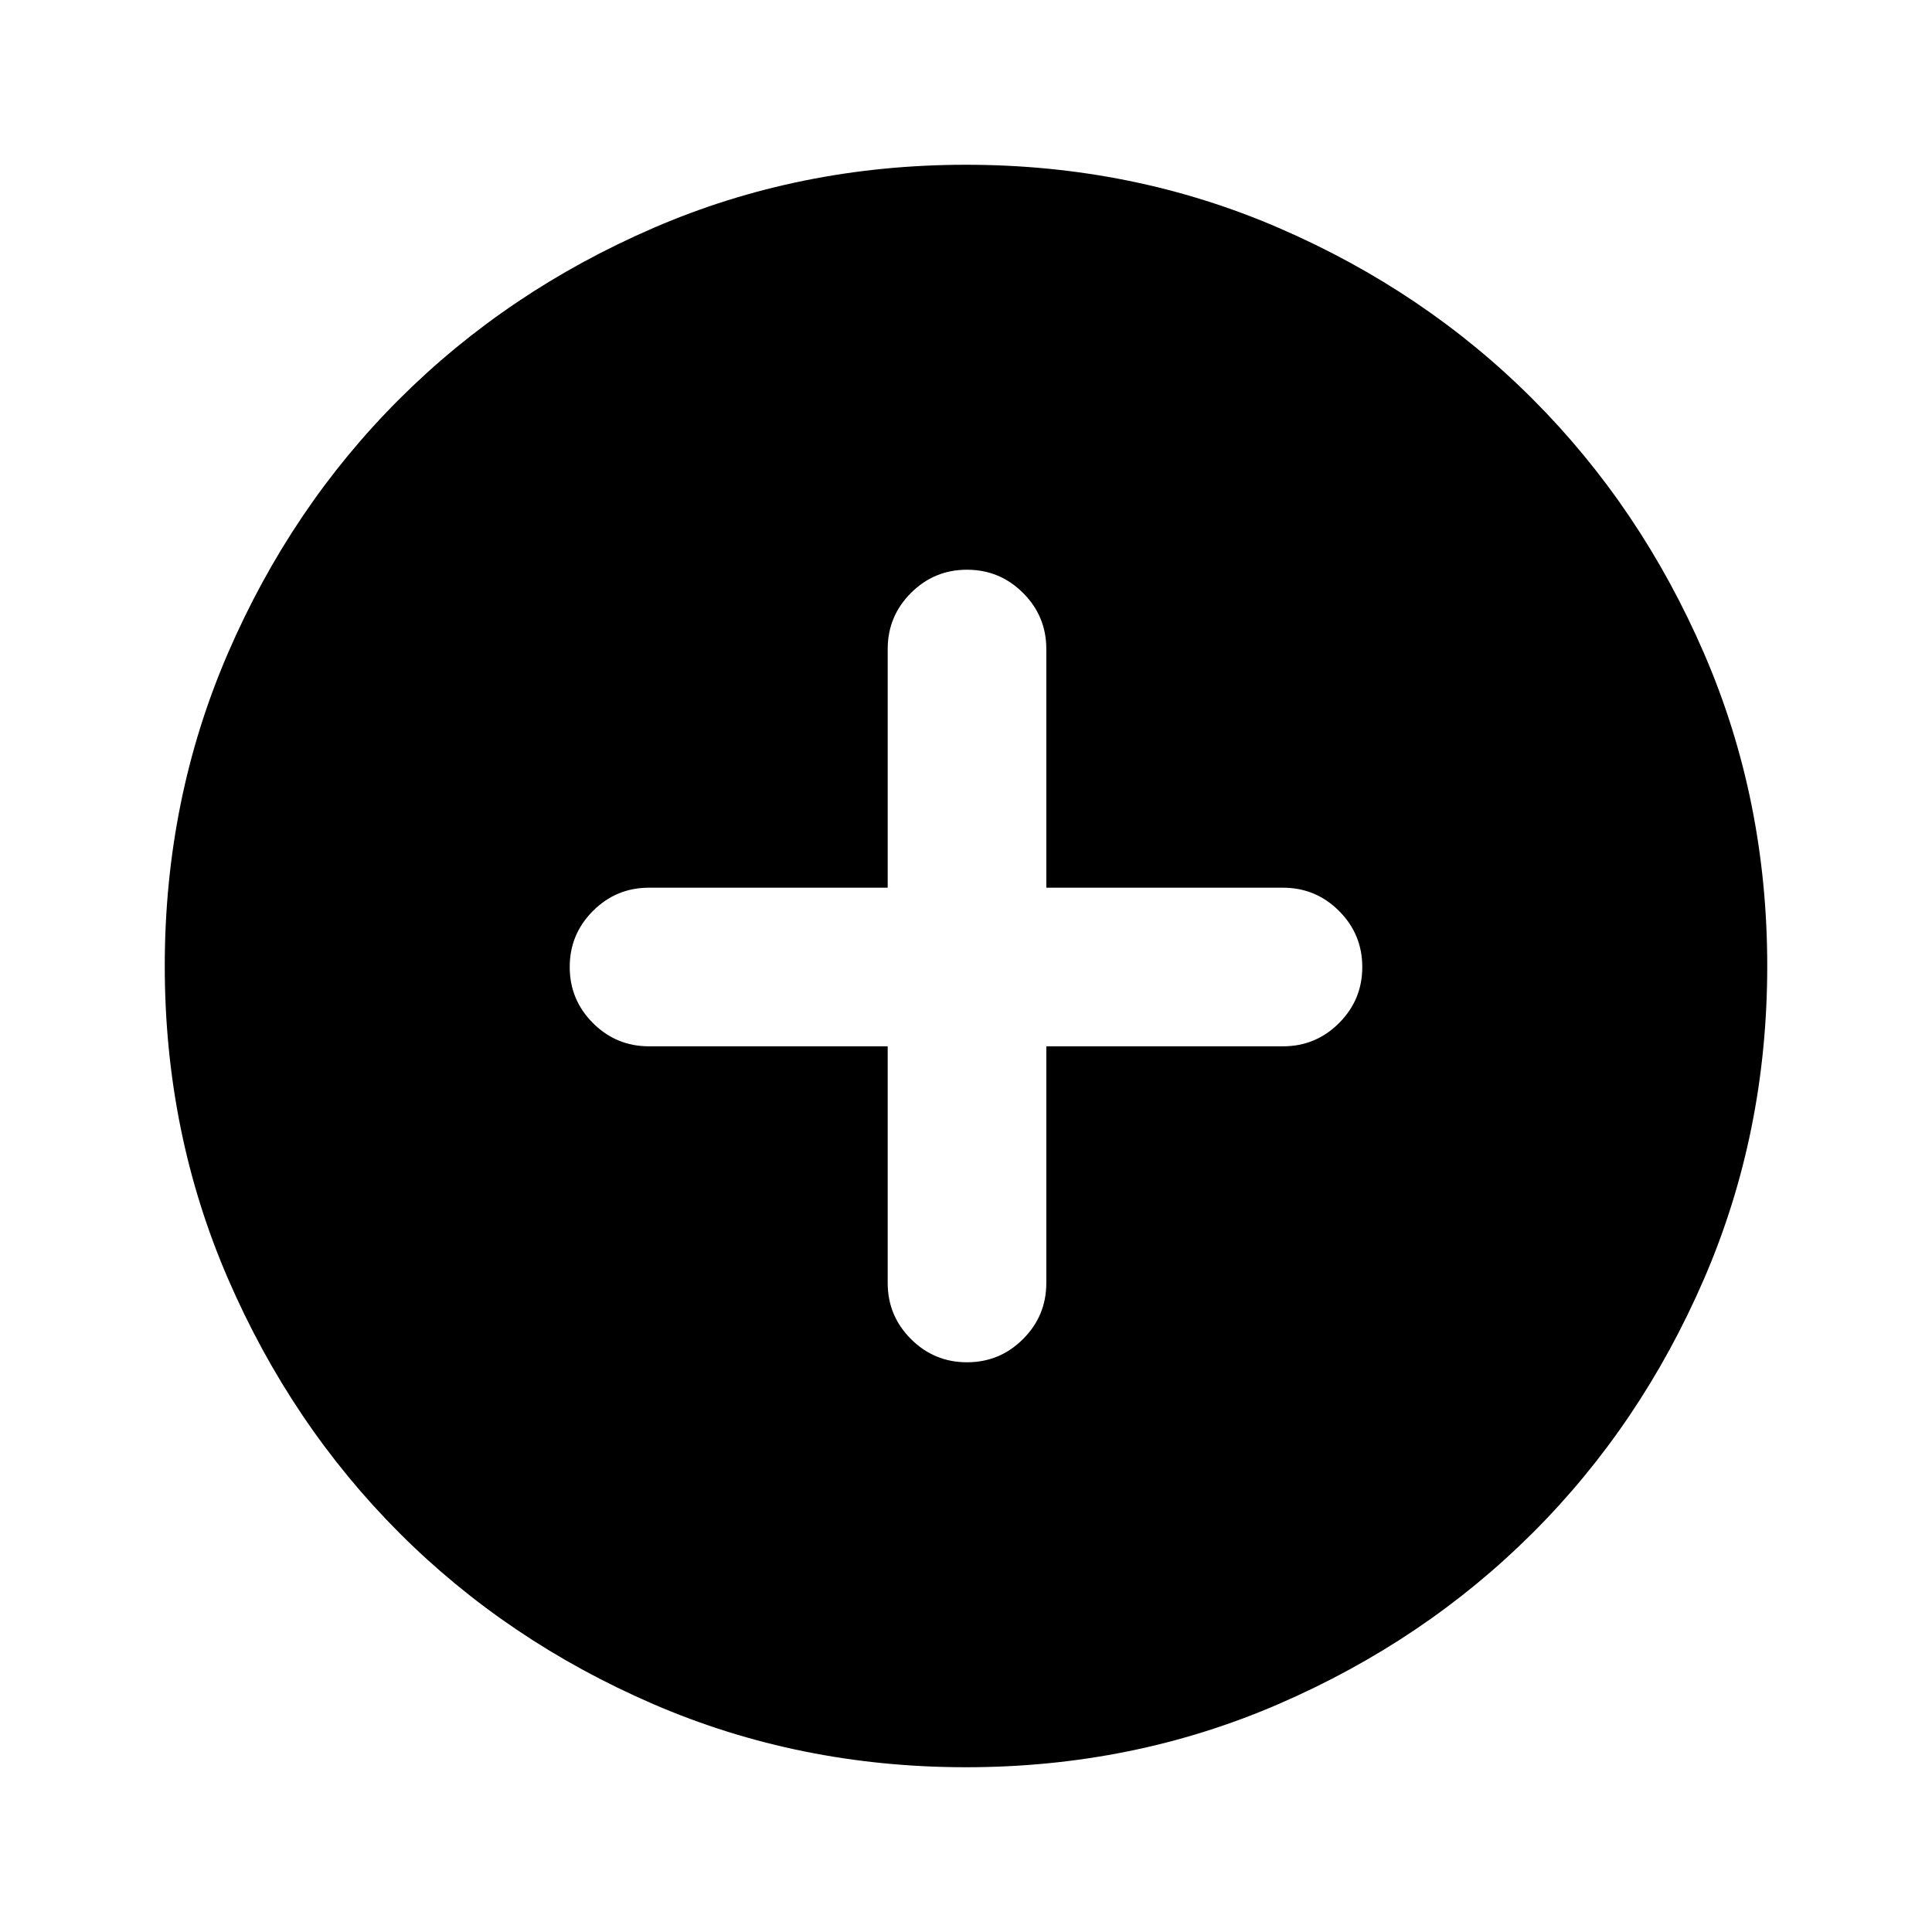 <svg xmlns="http://www.w3.org/2000/svg" height="24" viewBox="0 -960 960 960" width="24"><path d="M441.09-440.09v117.59q0 16.31 11.55 27.86t27.86 11.55q16.31 0 27.86-11.55t11.55-27.86v-117.59H637.5q16.31 0 27.86-11.55t11.55-27.86q0-16.31-11.55-27.86t-27.86-11.55H519.91V-637.5q0-16.31-11.55-27.86t-27.86-11.55q-16.31 0-27.86 11.55t-11.55 27.86v118.59H322.5q-16.31 0-27.86 11.55t-11.55 27.86q0 16.31 11.55 27.86t27.86 11.55h118.59ZM480-81.87q-82.82 0-155.41-31.38T198.3-198.43q-53.69-53.79-85.06-126.31Q81.87-397.26 81.87-480q0-82.82 31.38-155.41t85.18-126.29q53.79-53.69 126.31-85.06 72.52-31.37 155.26-31.37 82.82 0 155.41 31.38t126.29 85.18q53.69 53.79 85.06 126.31 31.37 72.52 31.37 155.26 0 82.82-31.38 155.41T761.57-198.3q-53.79 53.69-126.31 85.06Q562.74-81.87 480-81.87Z"/></svg>